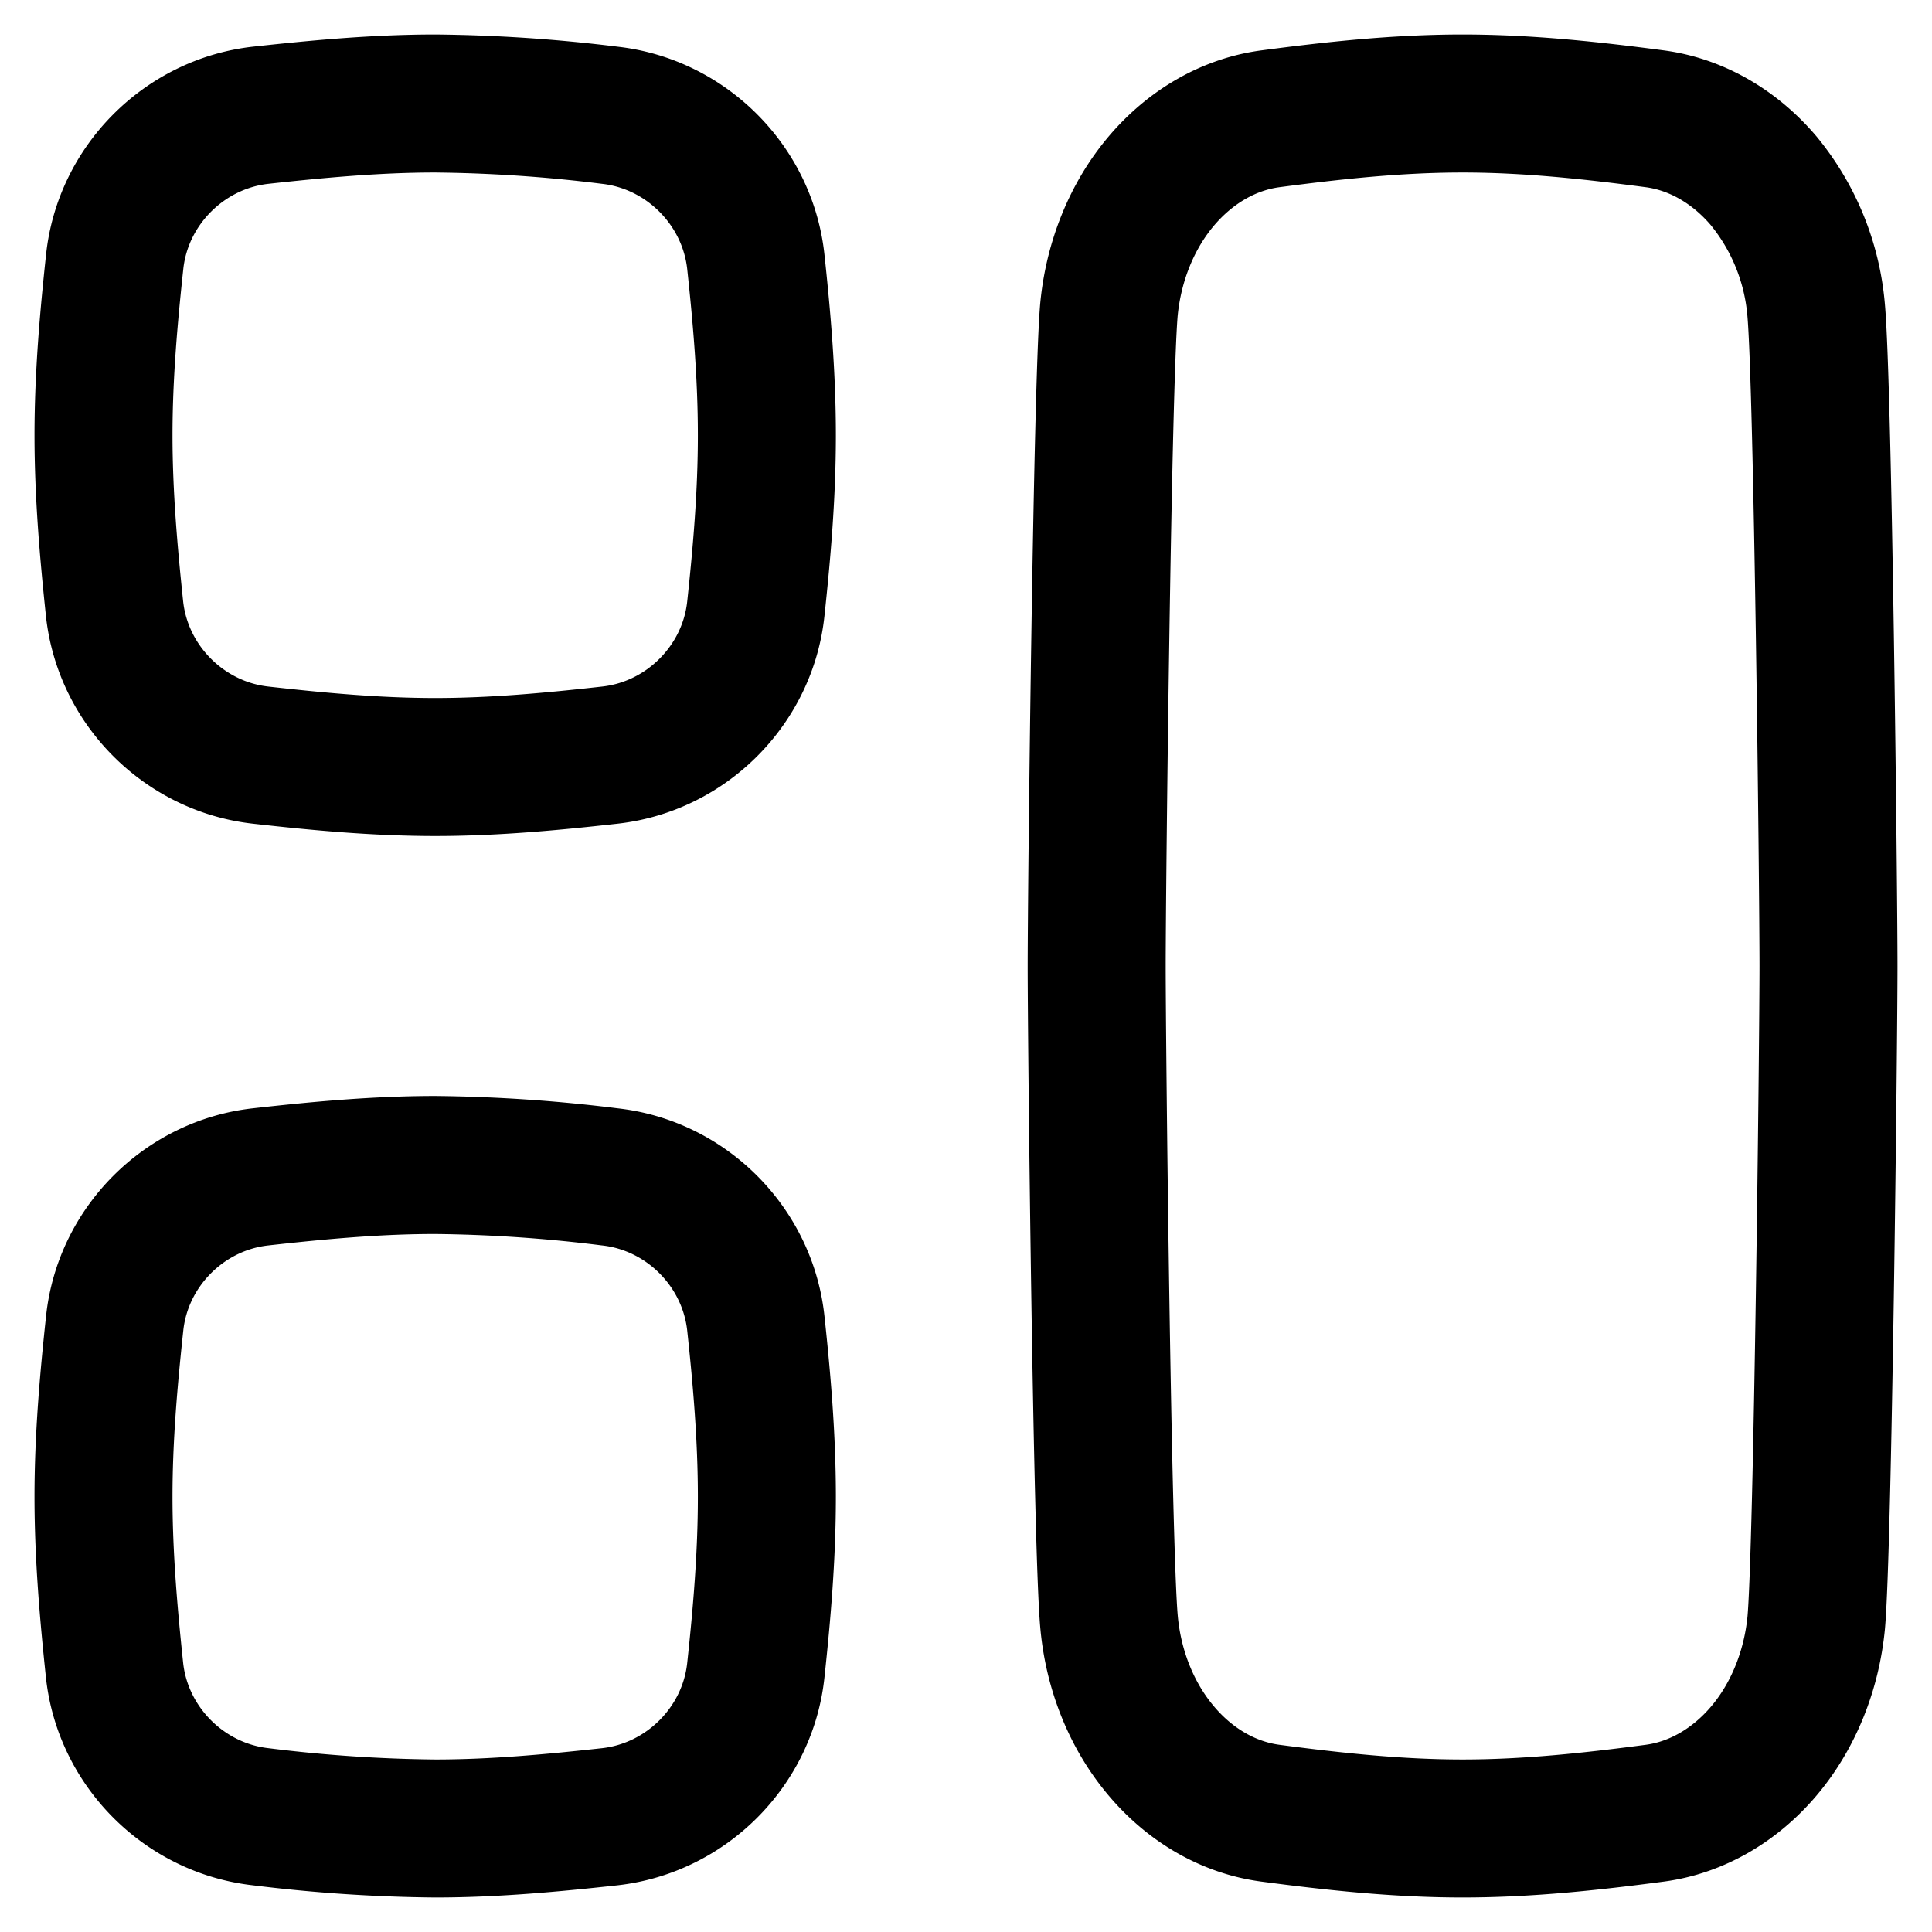 <svg xmlns="http://www.w3.org/2000/svg" fill="none" viewBox="0 0 14 14"><g stroke="currentColor" stroke-linecap="round" stroke-linejoin="round"><path d="M13.16 2.241a1.7 1.7 0 0 0-.379-.93c-.212-.25-.49-.41-.788-.45-.454-.06-.92-.111-1.395-.111s-.94.051-1.394.111c-.298.04-.576.2-.788.45s-.346.579-.38.93c-.048.532-.089 4.203-.089 4.76s.04 4.226.09 4.758c.033.352.167.68.379.93.212.251.49.41.788.45.454.06.92.111 1.394.111.476 0 .941-.051 1.395-.111.298-.04.576-.2.788-.45s.346-.579.38-.93c.048-.532.089-4.202.089-4.759s-.04-4.227-.09-4.759M.83 4.411c.06.554.506 1 1.06 1.061.41.046.833.086 1.264.086.43 0 .853-.04 1.264-.086.554-.061 1-.507 1.059-1.061.044-.41.08-.829.08-1.257s-.036-.848-.08-1.257c-.06-.554-.505-1-1.059-1.062A11 11 0 0 0 3.154.75c-.43 0-.853.04-1.265.085C1.336.897.89 1.343.831 1.897.787 2.306.75 2.726.75 3.154s.037.848.08 1.257M.83 12.103c.06.554.506 1 1.06 1.062a11 11 0 0 0 1.264.085c.43 0 .853-.04 1.264-.085.554-.062 1-.508 1.059-1.062.044-.409.08-.829.08-1.257s-.036-.848-.08-1.257c-.06-.554-.505-1-1.059-1.061a11 11 0 0 0-1.264-.086c-.43 0-.853.04-1.265.086-.553.061-.999.507-1.058 1.061-.044.41-.081.829-.081 1.257s.037.848.08 1.257"/></g></svg>